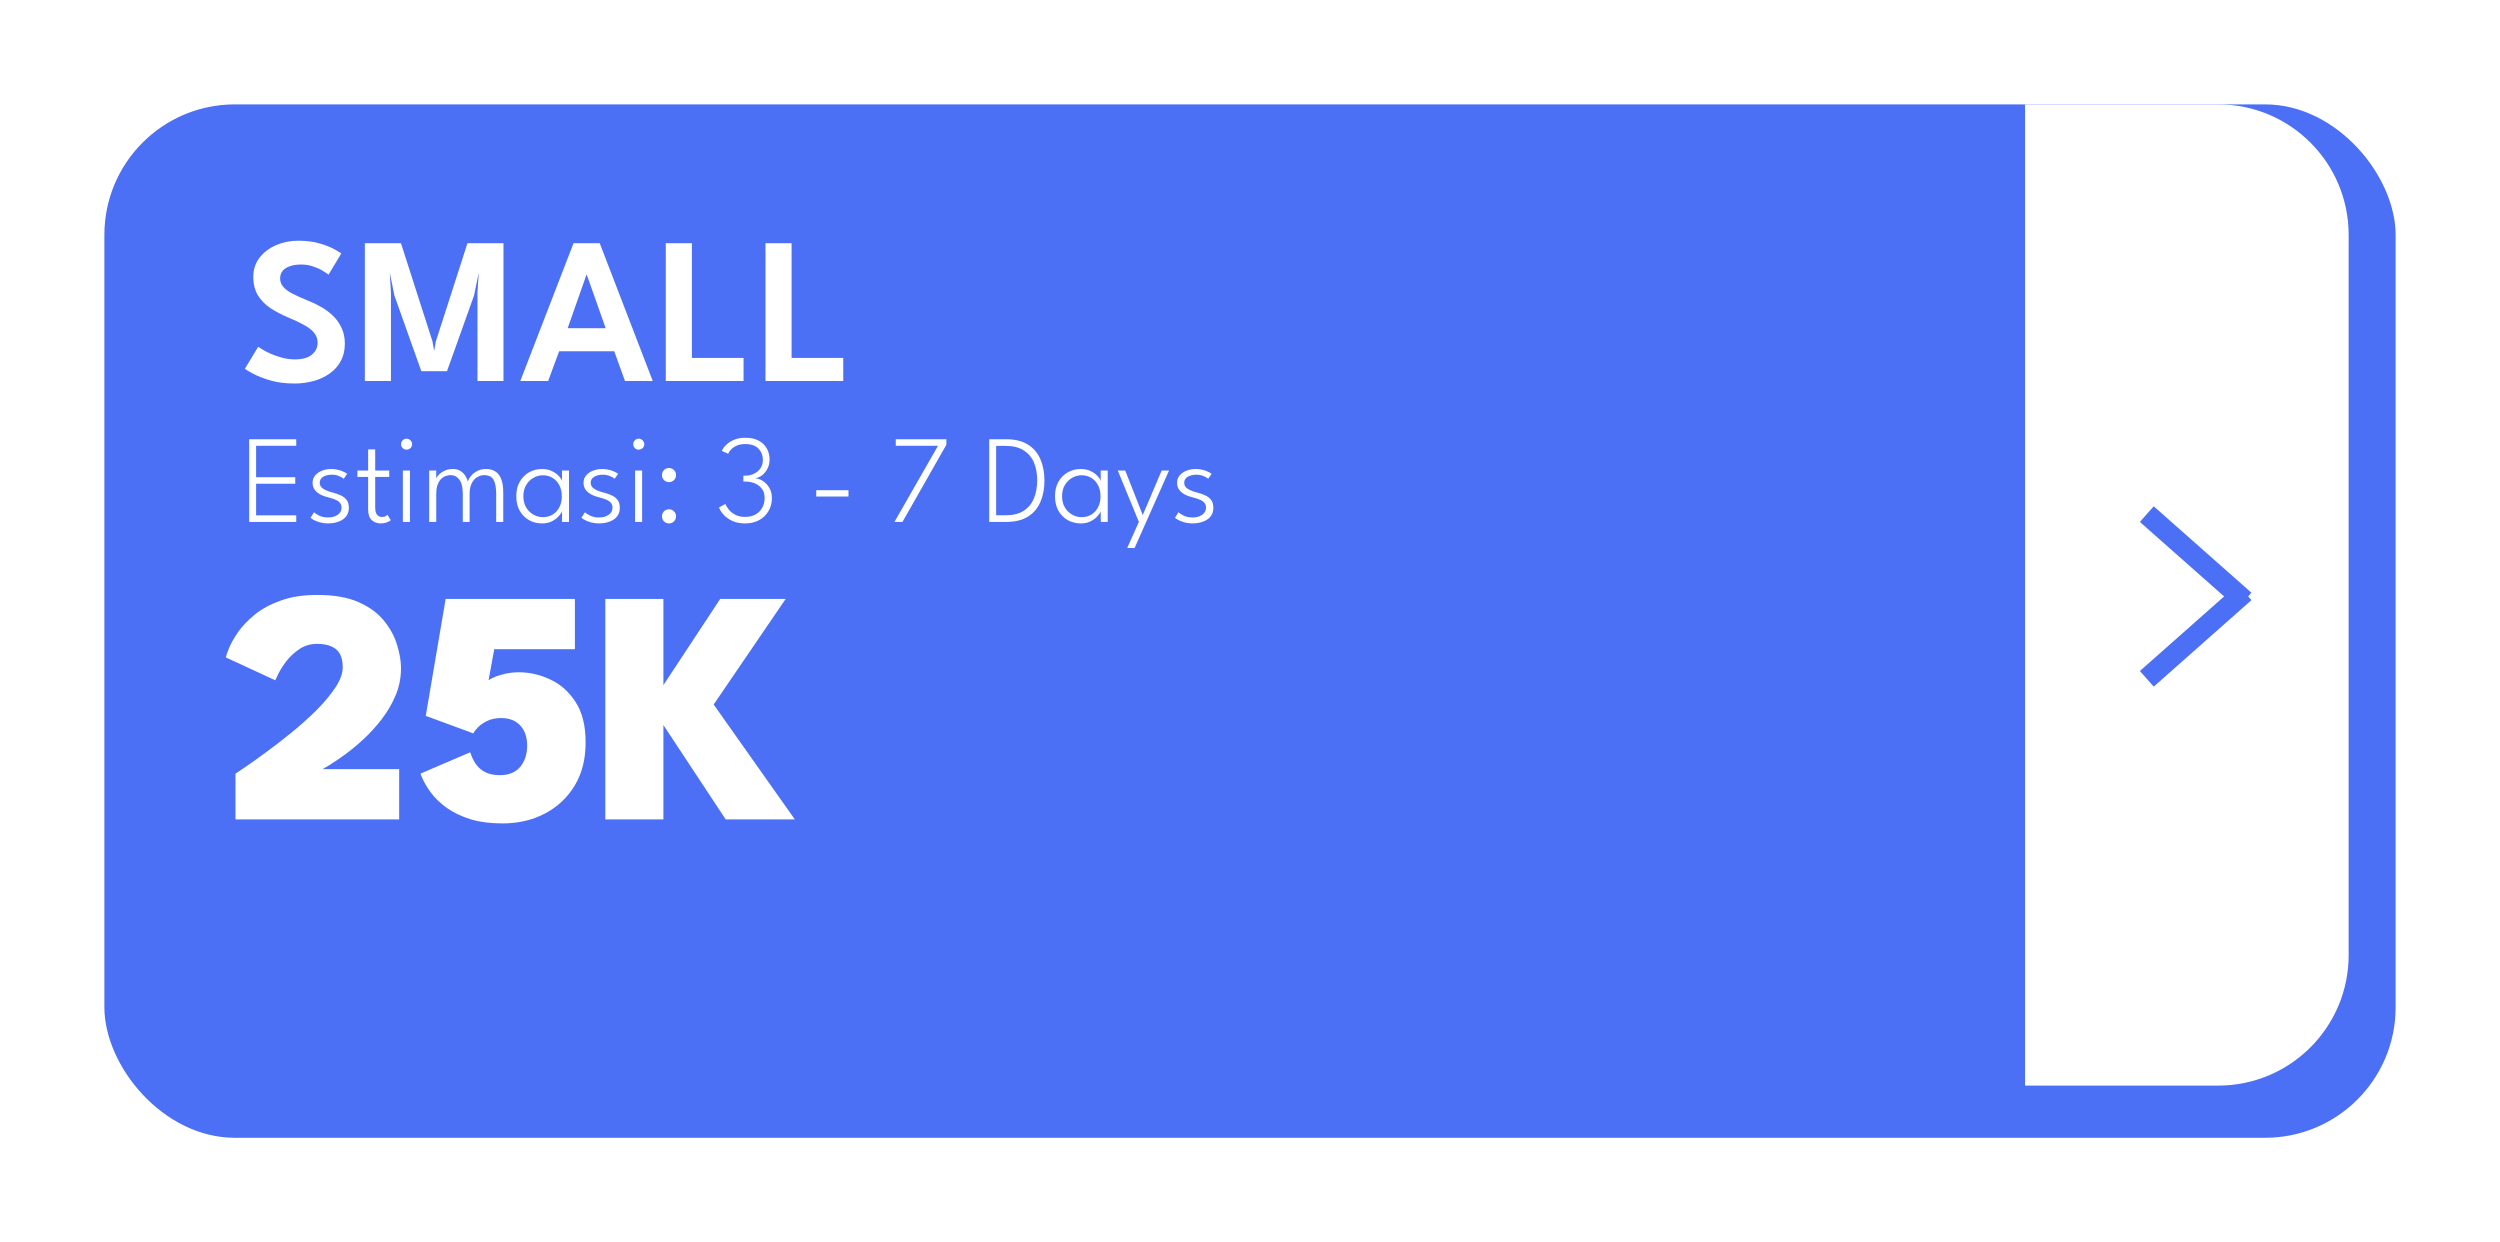 <svg width="479" height="238" viewBox="0 0 479 238" fill="none" xmlns="http://www.w3.org/2000/svg">
<g filter="url(#filter0_d_142_107)">
<rect x="15" y="15" width="439" height="198" rx="25" fill="#4B70F5"/>
</g>
<path d="M388 20H425C438.807 20 450 31.193 450 45V183C450 196.807 438.807 208 425 208H388V20Z" fill="white"/>
<path d="M57.151 46.12C58.738 46.12 60.118 46.3 61.291 46.66C62.478 47.007 63.418 47.38 64.111 47.78C64.818 48.18 65.245 48.44 65.391 48.56L62.951 52.62C62.738 52.447 62.371 52.207 61.851 51.9C61.345 51.58 60.731 51.3 60.011 51.06C59.291 50.807 58.511 50.68 57.671 50.68C56.458 50.68 55.485 50.913 54.751 51.38C54.031 51.833 53.671 52.493 53.671 53.36C53.671 53.947 53.865 54.473 54.251 54.94C54.638 55.393 55.205 55.82 55.951 56.22C56.711 56.62 57.638 57.04 58.731 57.48C59.691 57.853 60.605 58.287 61.471 58.78C62.351 59.273 63.131 59.853 63.811 60.52C64.505 61.187 65.051 61.96 65.451 62.84C65.865 63.72 66.071 64.727 66.071 65.86C66.071 67.127 65.811 68.233 65.291 69.18C64.785 70.127 64.078 70.92 63.171 71.56C62.278 72.2 61.251 72.68 60.091 73C58.931 73.32 57.711 73.48 56.431 73.48C54.698 73.48 53.138 73.28 51.751 72.88C50.378 72.467 49.265 72.027 48.411 71.56C47.558 71.093 47.058 70.793 46.911 70.66L49.471 66.44C49.631 66.56 49.931 66.753 50.371 67.02C50.825 67.287 51.371 67.56 52.011 67.84C52.665 68.12 53.371 68.36 54.131 68.56C54.905 68.76 55.691 68.86 56.491 68.86C57.931 68.86 59.018 68.56 59.751 67.96C60.485 67.36 60.851 66.58 60.851 65.62C60.851 64.9 60.618 64.267 60.151 63.72C59.685 63.173 59.025 62.673 58.171 62.22C57.331 61.753 56.325 61.28 55.151 60.8C53.978 60.307 52.885 59.733 51.871 59.08C50.871 58.413 50.065 57.6 49.451 56.64C48.838 55.667 48.531 54.473 48.531 53.06C48.531 51.66 48.925 50.44 49.711 49.4C50.511 48.36 51.565 47.553 52.871 46.98C54.191 46.407 55.618 46.12 57.151 46.12ZM96.466 46.6V73H91.486V56.1L91.725 52.26L90.826 56.62L85.645 71.12H80.725L75.566 56.62L74.686 52.26L74.906 56.1V73H69.906V46.6H76.826L82.865 65.42L83.186 67.22L83.505 65.42L89.566 46.6H96.466ZM109.888 46.6H114.908L125.068 73H119.748L117.688 67.3H107.128L105.028 73H99.688L109.888 46.6ZM108.768 62.88H116.048L112.428 52.64H112.368L108.768 62.88ZM127.565 46.6H132.565V68.58H142.465V73H127.565V46.6ZM146.667 46.6H151.667V68.58H161.567V73H146.667V46.6Z" fill="white"/>
<path d="M60.769 123.368C59.489 123.368 58.358 123.699 57.377 124.36C56.396 125.021 55.564 125.789 54.881 126.664C54.22 127.539 53.708 128.339 53.345 129.064C52.982 129.789 52.78 130.216 52.737 130.344L43.265 125.96C43.308 125.683 43.51 125.096 43.873 124.2C44.236 123.304 44.812 122.28 45.601 121.128C46.412 119.976 47.478 118.856 48.801 117.768C50.145 116.68 51.798 115.784 53.761 115.08C55.724 114.355 58.06 113.992 60.769 113.992C64.033 113.992 66.7 114.461 68.769 115.4C70.86 116.339 72.481 117.544 73.633 119.016C74.806 120.467 75.628 122.003 76.097 123.624C76.588 125.224 76.833 126.685 76.833 128.008C76.833 129.864 76.481 131.624 75.777 133.288C75.073 134.931 74.166 136.467 73.057 137.896C71.969 139.304 70.796 140.584 69.537 141.736C68.3 142.867 67.105 143.848 65.953 144.68C64.822 145.491 63.873 146.131 63.105 146.6C62.337 147.048 61.9 147.304 61.793 147.368H76.481V157H45.121V148.232C45.313 148.104 45.932 147.688 46.977 146.984C48.044 146.259 49.345 145.331 50.881 144.2C52.438 143.069 54.07 141.811 55.777 140.424C57.484 139.037 59.084 137.608 60.577 136.136C62.07 134.643 63.286 133.192 64.225 131.784C65.185 130.355 65.665 129.043 65.665 127.848C65.665 126.227 65.238 125.075 64.385 124.392C63.532 123.709 62.326 123.368 60.769 123.368ZM90.088 144.136C90.301 144.797 90.567 145.405 90.888 145.96C91.207 146.493 91.591 146.952 92.04 147.336C92.509 147.72 93.053 148.019 93.671 148.232C94.29 148.424 95.005 148.52 95.816 148.52C97.48 148.52 98.76 147.997 99.656 146.952C100.552 145.885 101 144.52 101 142.856C101 141.235 100.562 139.955 99.688 139.016C98.813 138.056 97.586 137.576 96.007 137.576C95.005 137.576 94.13 137.757 93.383 138.12C92.658 138.461 92.072 138.856 91.624 139.304C91.175 139.752 90.866 140.157 90.695 140.52L81.576 137.16L85.383 114.76H110.152V124.392H94.695L93.608 130.344C93.736 130.216 94.066 130.035 94.6 129.8C95.133 129.544 95.816 129.32 96.647 129.128C97.501 128.915 98.418 128.808 99.4 128.808C101.469 128.808 103.474 129.267 105.416 130.184C107.378 131.08 109 132.52 110.28 134.504C111.56 136.467 112.2 139.027 112.2 142.184C112.221 145.384 111.528 148.157 110.12 150.504C108.712 152.829 106.802 154.621 104.392 155.88C102.002 157.139 99.293 157.768 96.263 157.768C93.96 157.768 91.922 157.501 90.151 156.968C88.381 156.413 86.866 155.688 85.608 154.792C84.349 153.896 83.303 152.883 82.472 151.752C81.639 150.6 80.999 149.427 80.552 148.232L90.088 144.136ZM136.739 134.984L152.291 157H139.043L127.107 138.92V157H115.971V114.76H127.107V131.272L137.987 114.76H150.531L136.739 134.984Z" fill="white"/>
<path d="M47.738 84.16H56.762V85.42H49.07V91.432H56.57V92.68H49.07V98.74H56.762V100H47.738V84.16ZM63.482 89.86C63.938 89.86 64.366 89.912 64.766 90.016C65.174 90.112 65.53 90.236 65.834 90.388C66.138 90.532 66.366 90.664 66.518 90.784L65.858 91.732C65.69 91.572 65.398 91.404 64.982 91.228C64.566 91.044 64.098 90.952 63.578 90.952C62.938 90.952 62.39 91.084 61.934 91.348C61.486 91.612 61.262 91.996 61.262 92.5C61.262 92.988 61.49 93.376 61.946 93.664C62.402 93.952 63.002 94.188 63.746 94.372C64.314 94.516 64.83 94.696 65.294 94.912C65.766 95.128 66.142 95.424 66.422 95.8C66.702 96.168 66.842 96.66 66.842 97.276C66.842 97.804 66.734 98.26 66.518 98.644C66.302 99.02 66.006 99.328 65.63 99.568C65.262 99.808 64.842 99.988 64.37 100.108C63.898 100.228 63.402 100.288 62.882 100.288C62.346 100.288 61.85 100.228 61.394 100.108C60.938 99.988 60.546 99.844 60.218 99.676C59.898 99.508 59.654 99.352 59.486 99.208L60.17 98.14C60.378 98.356 60.718 98.58 61.19 98.812C61.67 99.036 62.23 99.148 62.87 99.148C63.614 99.148 64.226 98.976 64.706 98.632C65.194 98.288 65.438 97.836 65.438 97.276C65.438 96.868 65.322 96.54 65.09 96.292C64.858 96.044 64.554 95.848 64.178 95.704C63.802 95.552 63.402 95.424 62.978 95.32C62.57 95.216 62.178 95.092 61.802 94.948C61.434 94.796 61.106 94.608 60.818 94.384C60.53 94.16 60.302 93.892 60.134 93.58C59.974 93.26 59.894 92.888 59.894 92.464C59.894 91.936 60.058 91.48 60.386 91.096C60.714 90.704 61.15 90.4 61.694 90.184C62.246 89.968 62.842 89.86 63.482 89.86ZM68.481 90.148H70.533V86.104H71.889V90.148H74.577V91.384H71.889V97.228C71.889 97.884 72.009 98.352 72.249 98.632C72.489 98.912 72.789 99.052 73.149 99.052C73.493 99.052 73.753 98.992 73.929 98.872C74.105 98.752 74.209 98.672 74.241 98.632L74.877 99.676C74.829 99.716 74.721 99.788 74.553 99.892C74.385 99.988 74.165 100.076 73.893 100.156C73.621 100.244 73.293 100.288 72.909 100.288C72.245 100.288 71.681 100.076 71.217 99.652C70.761 99.22 70.533 98.532 70.533 97.588V91.384H68.481V90.148ZM77.191 100V90.148H78.547V100H77.191ZM77.887 86.152C77.599 86.152 77.351 86.052 77.143 85.852C76.943 85.644 76.843 85.396 76.843 85.108C76.843 84.812 76.947 84.564 77.155 84.364C77.363 84.156 77.607 84.052 77.887 84.052C78.079 84.052 78.255 84.1 78.415 84.196C78.583 84.292 78.715 84.42 78.811 84.58C78.915 84.732 78.967 84.908 78.967 85.108C78.967 85.396 78.859 85.644 78.643 85.852C78.435 86.052 78.183 86.152 77.887 86.152ZM93.087 89.86C93.815 89.86 94.427 90.02 94.923 90.34C95.419 90.66 95.791 91.148 96.039 91.804C96.295 92.452 96.423 93.28 96.423 94.288V100H95.067V94.648C95.067 93.408 94.899 92.496 94.563 91.912C94.227 91.328 93.627 91.036 92.763 91.036C92.323 91.036 91.887 91.16 91.455 91.408C91.031 91.648 90.679 92.032 90.399 92.56C90.119 93.088 89.979 93.784 89.979 94.648V100H88.671V94.648C88.671 93.408 88.455 92.496 88.023 91.912C87.591 91.328 87.023 91.036 86.319 91.036C85.871 91.036 85.435 91.152 85.011 91.384C84.595 91.616 84.251 92 83.979 92.536C83.715 93.064 83.583 93.768 83.583 94.648V100H82.227V90.148H83.583V91.708C83.663 91.46 83.843 91.192 84.123 90.904C84.411 90.616 84.779 90.372 85.227 90.172C85.675 89.964 86.187 89.86 86.763 89.86C87.371 89.86 87.875 89.996 88.275 90.268C88.675 90.54 88.987 90.864 89.211 91.24C89.435 91.616 89.575 91.96 89.631 92.272C89.751 91.896 89.967 91.524 90.279 91.156C90.591 90.788 90.987 90.48 91.467 90.232C91.947 89.984 92.487 89.86 93.087 89.86ZM107.69 100V97.936C107.634 98.152 107.446 98.448 107.126 98.824C106.814 99.2 106.378 99.54 105.818 99.844C105.266 100.14 104.61 100.288 103.85 100.288C102.962 100.288 102.142 100.084 101.39 99.676C100.646 99.26 100.046 98.664 99.59 97.888C99.141 97.104 98.918 96.168 98.918 95.08C98.918 93.992 99.141 93.06 99.59 92.284C100.046 91.5 100.646 90.9 101.39 90.484C102.142 90.068 102.962 89.86 103.85 89.86C104.61 89.86 105.266 90.004 105.818 90.292C106.37 90.572 106.806 90.896 107.126 91.264C107.454 91.632 107.638 91.94 107.678 92.188V90.148H109.022V100H107.69ZM100.274 95.08C100.274 95.912 100.454 96.628 100.814 97.228C101.174 97.828 101.638 98.288 102.206 98.608C102.782 98.928 103.386 99.088 104.018 99.088C104.714 99.088 105.334 98.924 105.878 98.596C106.422 98.268 106.85 97.804 107.162 97.204C107.482 96.604 107.642 95.896 107.642 95.08C107.642 94.264 107.482 93.556 107.162 92.956C106.85 92.356 106.422 91.892 105.878 91.564C105.334 91.228 104.714 91.06 104.018 91.06C103.386 91.06 102.782 91.224 102.206 91.552C101.638 91.872 101.174 92.332 100.814 92.932C100.454 93.532 100.274 94.248 100.274 95.08ZM115.396 89.86C115.852 89.86 116.28 89.912 116.68 90.016C117.088 90.112 117.444 90.236 117.748 90.388C118.052 90.532 118.28 90.664 118.432 90.784L117.772 91.732C117.604 91.572 117.312 91.404 116.896 91.228C116.48 91.044 116.012 90.952 115.492 90.952C114.852 90.952 114.304 91.084 113.848 91.348C113.4 91.612 113.176 91.996 113.176 92.5C113.176 92.988 113.404 93.376 113.86 93.664C114.316 93.952 114.916 94.188 115.66 94.372C116.228 94.516 116.744 94.696 117.208 94.912C117.68 95.128 118.056 95.424 118.336 95.8C118.616 96.168 118.756 96.66 118.756 97.276C118.756 97.804 118.648 98.26 118.432 98.644C118.216 99.02 117.92 99.328 117.544 99.568C117.176 99.808 116.756 99.988 116.284 100.108C115.812 100.228 115.316 100.288 114.796 100.288C114.26 100.288 113.764 100.228 113.308 100.108C112.852 99.988 112.46 99.844 112.132 99.676C111.812 99.508 111.568 99.352 111.4 99.208L112.084 98.14C112.292 98.356 112.632 98.58 113.104 98.812C113.584 99.036 114.144 99.148 114.784 99.148C115.528 99.148 116.14 98.976 116.62 98.632C117.108 98.288 117.352 97.836 117.352 97.276C117.352 96.868 117.236 96.54 117.004 96.292C116.772 96.044 116.468 95.848 116.092 95.704C115.716 95.552 115.316 95.424 114.892 95.32C114.484 95.216 114.092 95.092 113.716 94.948C113.348 94.796 113.02 94.608 112.732 94.384C112.444 94.16 112.216 93.892 112.048 93.58C111.888 93.26 111.808 92.888 111.808 92.464C111.808 91.936 111.972 91.48 112.3 91.096C112.628 90.704 113.064 90.4 113.608 90.184C114.16 89.968 114.756 89.86 115.396 89.86ZM121.676 100V90.148H123.032V100H121.676ZM122.372 86.152C122.084 86.152 121.836 86.052 121.628 85.852C121.428 85.644 121.328 85.396 121.328 85.108C121.328 84.812 121.432 84.564 121.64 84.364C121.848 84.156 122.092 84.052 122.372 84.052C122.564 84.052 122.74 84.1 122.9 84.196C123.068 84.292 123.2 84.42 123.296 84.58C123.4 84.732 123.452 84.908 123.452 85.108C123.452 85.396 123.344 85.644 123.128 85.852C122.92 86.052 122.668 86.152 122.372 86.152ZM128.176 100.288C127.8 100.288 127.48 100.156 127.216 99.892C126.96 99.628 126.832 99.312 126.832 98.944C126.832 98.56 126.96 98.236 127.216 97.972C127.48 97.708 127.8 97.576 128.176 97.576C128.552 97.576 128.872 97.708 129.136 97.972C129.4 98.236 129.532 98.56 129.532 98.944C129.532 99.312 129.4 99.628 129.136 99.892C128.872 100.156 128.552 100.288 128.176 100.288ZM128.176 92.38C127.8 92.38 127.48 92.248 127.216 91.984C126.96 91.72 126.832 91.404 126.832 91.036C126.832 90.652 126.96 90.328 127.216 90.064C127.48 89.8 127.8 89.668 128.176 89.668C128.552 89.668 128.872 89.8 129.136 90.064C129.4 90.328 129.532 90.652 129.532 91.036C129.532 91.404 129.4 91.72 129.136 91.984C128.872 92.248 128.552 92.38 128.176 92.38ZM138.307 86.392C138.347 86.264 138.459 86.064 138.643 85.792C138.835 85.52 139.107 85.24 139.459 84.952C139.819 84.656 140.275 84.404 140.827 84.196C141.387 83.98 142.051 83.872 142.819 83.872C143.835 83.872 144.687 84.06 145.375 84.436C146.063 84.812 146.579 85.312 146.923 85.936C147.275 86.56 147.451 87.256 147.451 88.024C147.451 88.672 147.319 89.256 147.055 89.776C146.791 90.296 146.451 90.72 146.035 91.048C145.619 91.368 145.175 91.56 144.703 91.624C145.183 91.664 145.667 91.84 146.155 92.152C146.651 92.464 147.063 92.9 147.391 93.46C147.727 94.012 147.895 94.68 147.895 95.464C147.895 96.368 147.679 97.188 147.247 97.924C146.823 98.652 146.227 99.228 145.459 99.652C144.699 100.076 143.803 100.288 142.771 100.288C141.803 100.288 140.975 100.124 140.287 99.796C139.599 99.468 139.043 99.068 138.619 98.596C138.203 98.124 137.915 97.668 137.755 97.228L138.991 96.556C139.119 96.908 139.339 97.276 139.651 97.66C139.971 98.044 140.391 98.372 140.911 98.644C141.431 98.908 142.043 99.04 142.747 99.04C143.555 99.04 144.239 98.876 144.799 98.548C145.359 98.22 145.783 97.784 146.071 97.24C146.359 96.696 146.503 96.096 146.503 95.44C146.503 94.696 146.323 94.092 145.963 93.628C145.611 93.164 145.151 92.82 144.583 92.596C144.015 92.372 143.403 92.26 142.747 92.26H142.435V91.132H142.843C143.419 91.132 143.959 91.012 144.463 90.772C144.975 90.532 145.387 90.188 145.699 89.74C146.011 89.284 146.167 88.736 146.167 88.096C146.167 87.256 145.887 86.544 145.327 85.96C144.775 85.376 143.927 85.084 142.783 85.084C142.175 85.084 141.663 85.172 141.247 85.348C140.831 85.516 140.499 85.716 140.251 85.948C140.003 86.18 139.819 86.396 139.699 86.596C139.587 86.788 139.527 86.904 139.519 86.944L138.307 86.392ZM156.391 95.14V93.928H162.571V95.14H156.391ZM171.628 84.16H181.324V85.216L172.912 100H171.376L179.716 85.42H171.628V84.16ZM189.532 84.16H192.796C194.484 84.16 195.868 84.5 196.948 85.18C198.028 85.852 198.824 86.784 199.336 87.976C199.856 89.168 200.116 90.532 200.116 92.068C200.116 93.612 199.86 94.98 199.348 96.172C198.836 97.364 198.04 98.3 196.96 98.98C195.88 99.66 194.492 100 192.796 100H189.532V84.16ZM190.864 85.432V98.728H192.688C194.096 98.728 195.24 98.444 196.12 97.876C197.008 97.308 197.66 96.528 198.076 95.536C198.5 94.536 198.716 93.388 198.724 92.092C198.732 90.796 198.528 89.648 198.112 88.648C197.696 87.648 197.04 86.864 196.144 86.296C195.256 85.72 194.104 85.432 192.688 85.432H190.864ZM210.908 100V97.936C210.852 98.152 210.664 98.448 210.344 98.824C210.032 99.2 209.596 99.54 209.036 99.844C208.484 100.14 207.828 100.288 207.068 100.288C206.18 100.288 205.36 100.084 204.608 99.676C203.864 99.26 203.264 98.664 202.808 97.888C202.36 97.104 202.136 96.168 202.136 95.08C202.136 93.992 202.36 93.06 202.808 92.284C203.264 91.5 203.864 90.9 204.608 90.484C205.36 90.068 206.18 89.86 207.068 89.86C207.828 89.86 208.484 90.004 209.036 90.292C209.588 90.572 210.024 90.896 210.344 91.264C210.672 91.632 210.856 91.94 210.896 92.188V90.148H212.24V100H210.908ZM203.492 95.08C203.492 95.912 203.672 96.628 204.032 97.228C204.392 97.828 204.856 98.288 205.424 98.608C206 98.928 206.604 99.088 207.236 99.088C207.932 99.088 208.552 98.924 209.096 98.596C209.64 98.268 210.068 97.804 210.38 97.204C210.7 96.604 210.86 95.896 210.86 95.08C210.86 94.264 210.7 93.556 210.38 92.956C210.068 92.356 209.64 91.892 209.096 91.564C208.552 91.228 207.932 91.06 207.236 91.06C206.604 91.06 206 91.224 205.424 91.552C204.856 91.872 204.392 92.332 204.032 92.932C203.672 93.532 203.492 94.248 203.492 95.08ZM218.951 98.68L222.575 90.148H223.991L217.391 104.992H215.975L218.207 100L214.163 90.148H215.591L218.951 98.68ZM229.115 89.86C229.571 89.86 229.999 89.912 230.399 90.016C230.807 90.112 231.163 90.236 231.467 90.388C231.771 90.532 231.999 90.664 232.151 90.784L231.491 91.732C231.323 91.572 231.031 91.404 230.615 91.228C230.199 91.044 229.731 90.952 229.211 90.952C228.571 90.952 228.023 91.084 227.567 91.348C227.119 91.612 226.895 91.996 226.895 92.5C226.895 92.988 227.123 93.376 227.579 93.664C228.035 93.952 228.635 94.188 229.379 94.372C229.947 94.516 230.463 94.696 230.927 94.912C231.399 95.128 231.775 95.424 232.055 95.8C232.335 96.168 232.475 96.66 232.475 97.276C232.475 97.804 232.367 98.26 232.151 98.644C231.935 99.02 231.639 99.328 231.263 99.568C230.895 99.808 230.475 99.988 230.003 100.108C229.531 100.228 229.035 100.288 228.515 100.288C227.979 100.288 227.483 100.228 227.027 100.108C226.571 99.988 226.179 99.844 225.851 99.676C225.531 99.508 225.287 99.352 225.119 99.208L225.803 98.14C226.011 98.356 226.351 98.58 226.823 98.812C227.303 99.036 227.863 99.148 228.503 99.148C229.247 99.148 229.859 98.976 230.339 98.632C230.827 98.288 231.071 97.836 231.071 97.276C231.071 96.868 230.955 96.54 230.723 96.292C230.491 96.044 230.187 95.848 229.811 95.704C229.435 95.552 229.035 95.424 228.611 95.32C228.203 95.216 227.811 95.092 227.435 94.948C227.067 94.796 226.739 94.608 226.451 94.384C226.163 94.16 225.935 93.892 225.767 93.58C225.607 93.26 225.527 92.888 225.527 92.464C225.527 91.936 225.691 91.48 226.019 91.096C226.347 90.704 226.783 90.4 227.327 90.184C227.879 89.968 228.475 89.86 229.115 89.86Z" fill="white"/>
<line x1="411.325" y1="98.502" x2="430.05" y2="115.066" stroke="#4B70F5" stroke-width="4"/>
<line y1="-2" x2="25" y2="-2" transform="matrix(0.749 -0.663 -0.663 -0.749 410 128.564)" stroke="#4B70F5" stroke-width="4"/>
<defs>
<filter id="filter0_d_142_107" x="0" y="0" width="479" height="238" filterUnits="userSpaceOnUse" color-interpolation-filters="sRGB">
<feFlood flood-opacity="0" result="BackgroundImageFix"/>
<feColorMatrix in="SourceAlpha" type="matrix" values="0 0 0 0 0 0 0 0 0 0 0 0 0 0 0 0 0 0 127 0" result="hardAlpha"/>
<feOffset dx="5" dy="5"/>
<feGaussianBlur stdDeviation="10"/>
<feComposite in2="hardAlpha" operator="out"/>
<feColorMatrix type="matrix" values="0 0 0 0 0 0 0 0 0 0 0 0 0 0 0 0 0 0 0.5 0"/>
<feBlend mode="normal" in2="BackgroundImageFix" result="effect1_dropShadow_142_107"/>
<feBlend mode="normal" in="SourceGraphic" in2="effect1_dropShadow_142_107" result="shape"/>
</filter>
</defs>
</svg>
